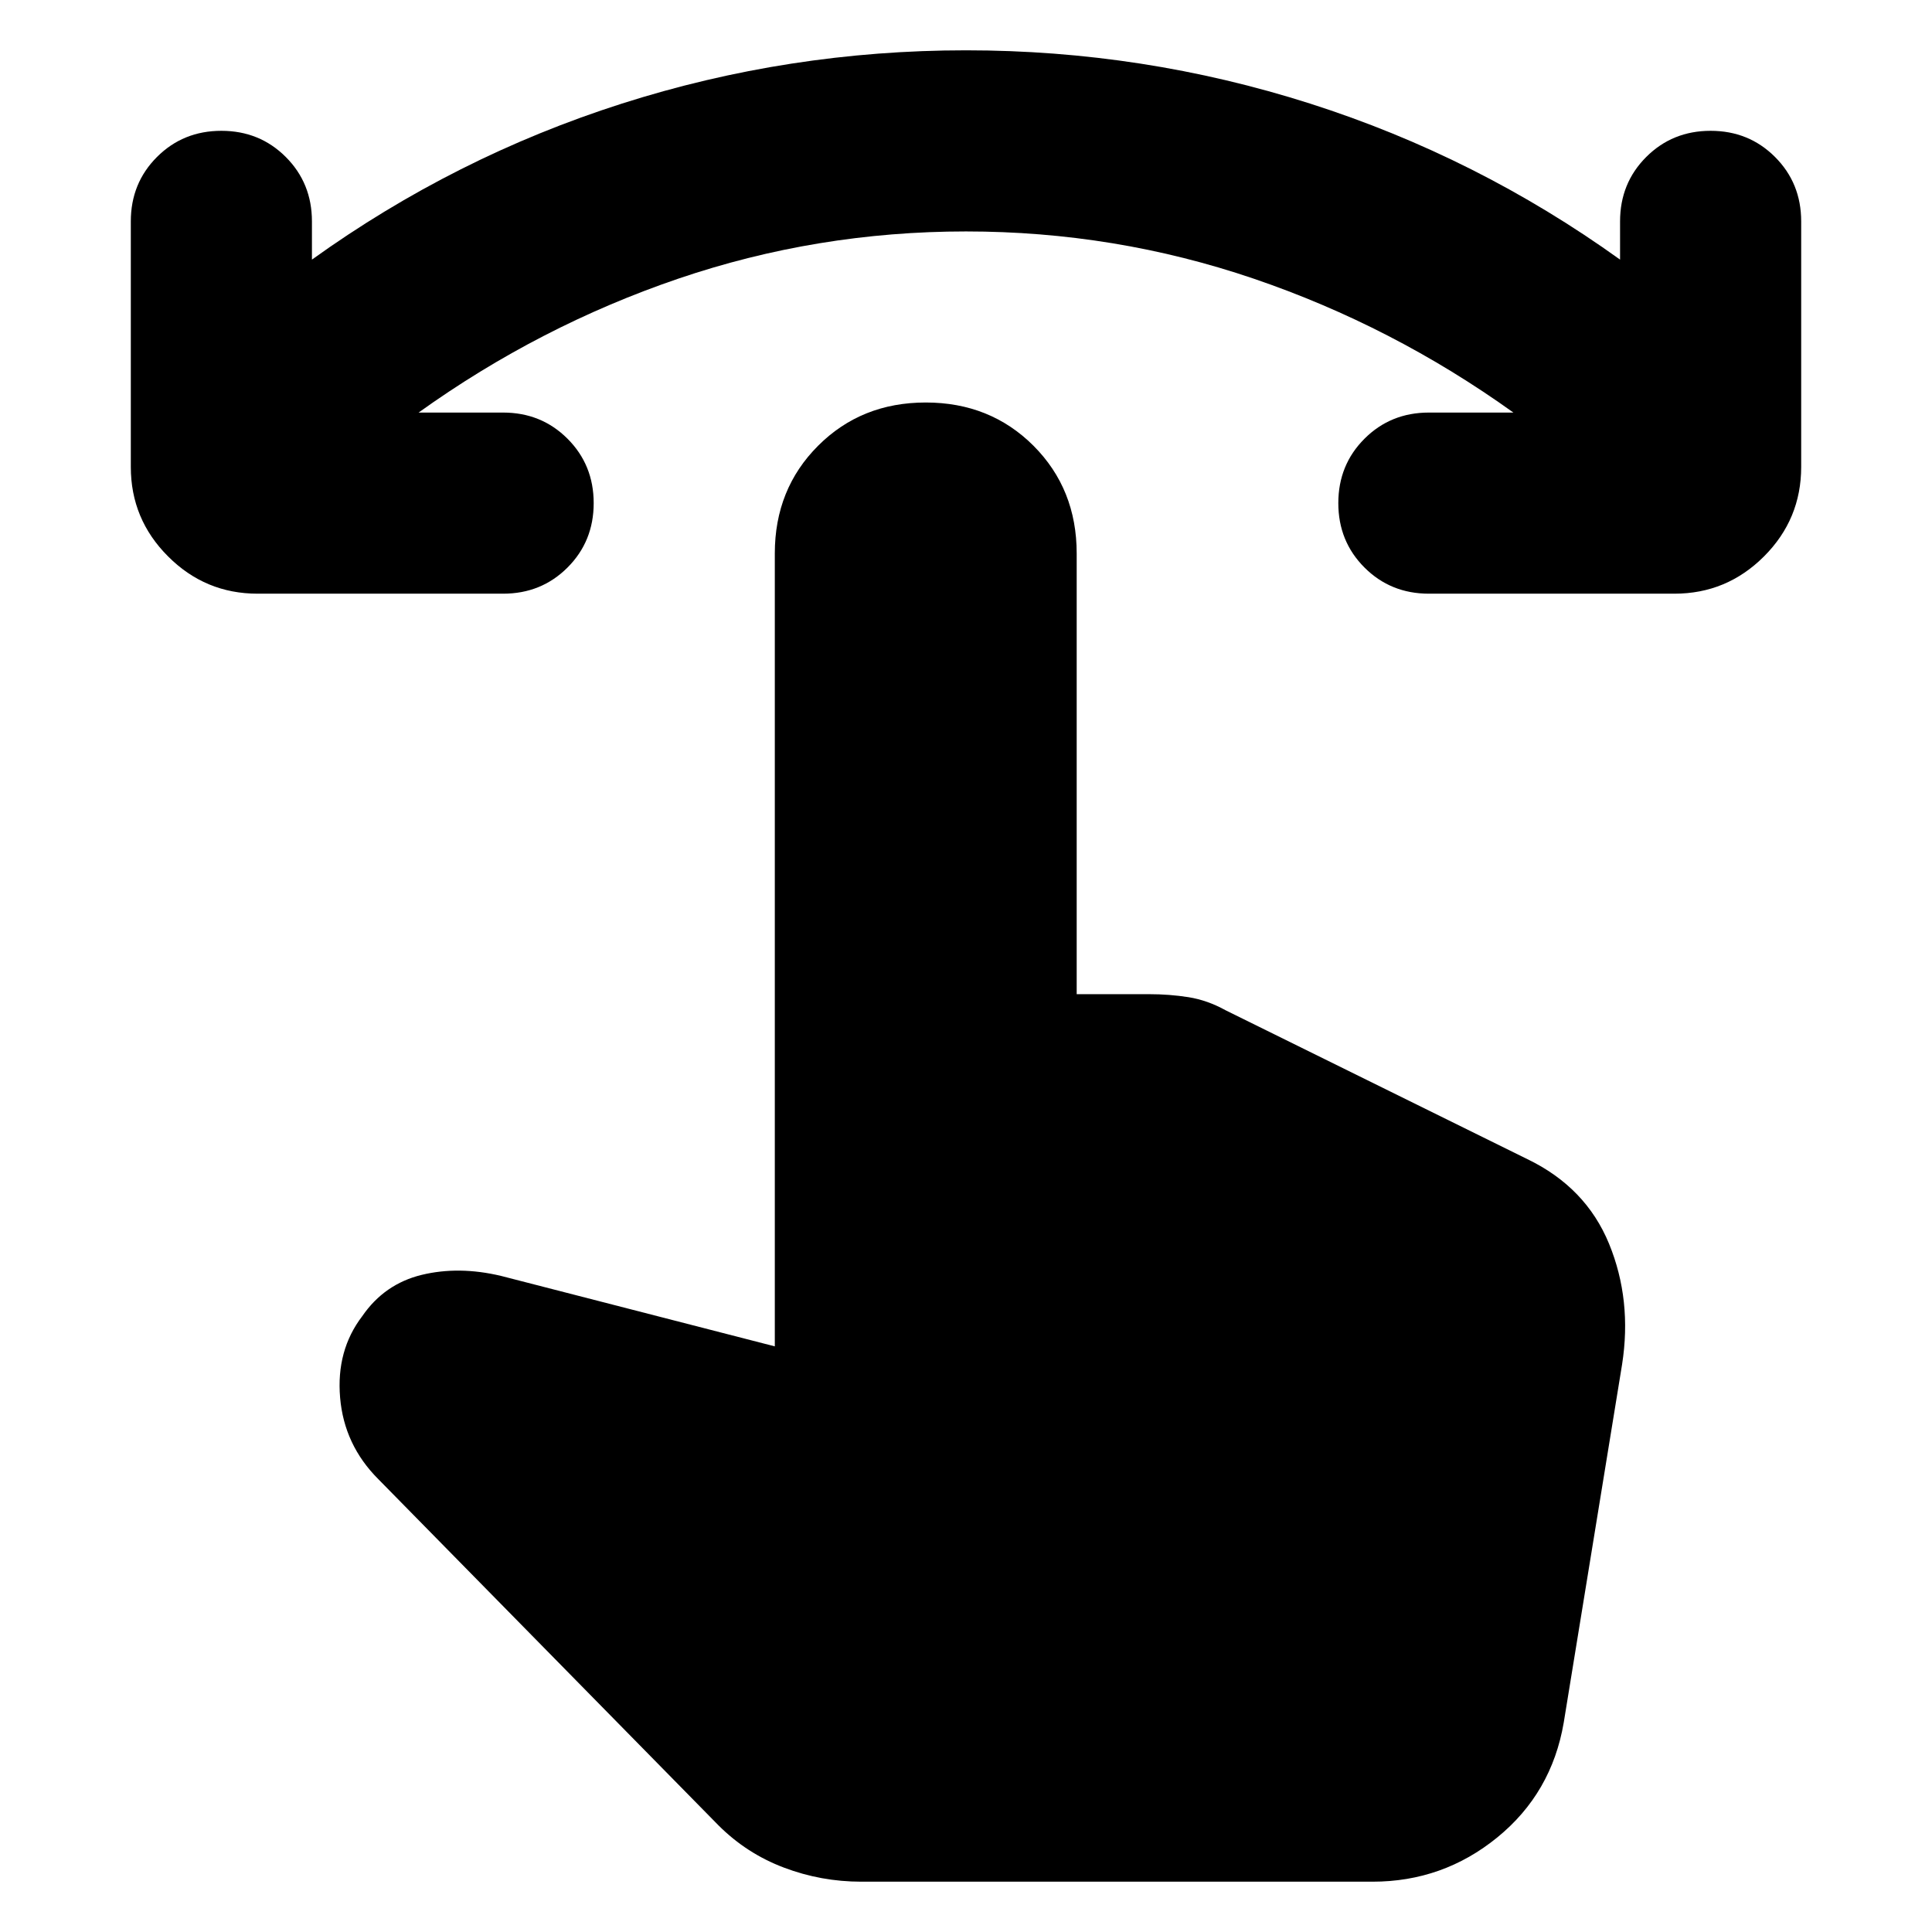 <svg xmlns="http://www.w3.org/2000/svg" height="24" width="24"><path d="M3.2 7.375q-.65 0-1.112-.463-.463-.462-.463-1.112V2.75q0-.475.325-.8.325-.325.8-.325.475 0 .8.325.325.325.325.8v.475Q5.65 1.95 7.725 1.287 9.8.625 12 .625t4.275.662q2.075.663 3.85 1.938V2.75q0-.475.325-.8.325-.325.8-.325.475 0 .8.325.325.325.325.8V5.8q0 .65-.462 1.112-.463.463-1.113.463h-3.05q-.475 0-.8-.325-.325-.325-.325-.8 0-.475.325-.8.325-.325.8-.325h1.05q-1.5-1.075-3.225-1.663Q13.85 2.875 12 2.875t-3.575.587Q6.7 4.05 5.2 5.125h1.05q.475 0 .8.325.325.325.325.8 0 .475-.325.8-.325.325-.8.325Zm7.5 16q-.5 0-.962-.175-.463-.175-.813-.525l-4.225-4.3q-.425-.425-.475-1.013-.05-.587.275-1.012.275-.4.738-.513.462-.112.987.013l3.4.875v-9.85q0-.8.538-1.338Q10.7 5 11.5 5q.8 0 1.338.537.537.538.537 1.338v5.475h.9q.25 0 .487.037.238.038.463.163l3.75 1.85q.725.35 1.013 1.05.287.7.162 1.5l-.725 4.45q-.15.875-.825 1.425-.675.55-1.55.55Z"/></svg>